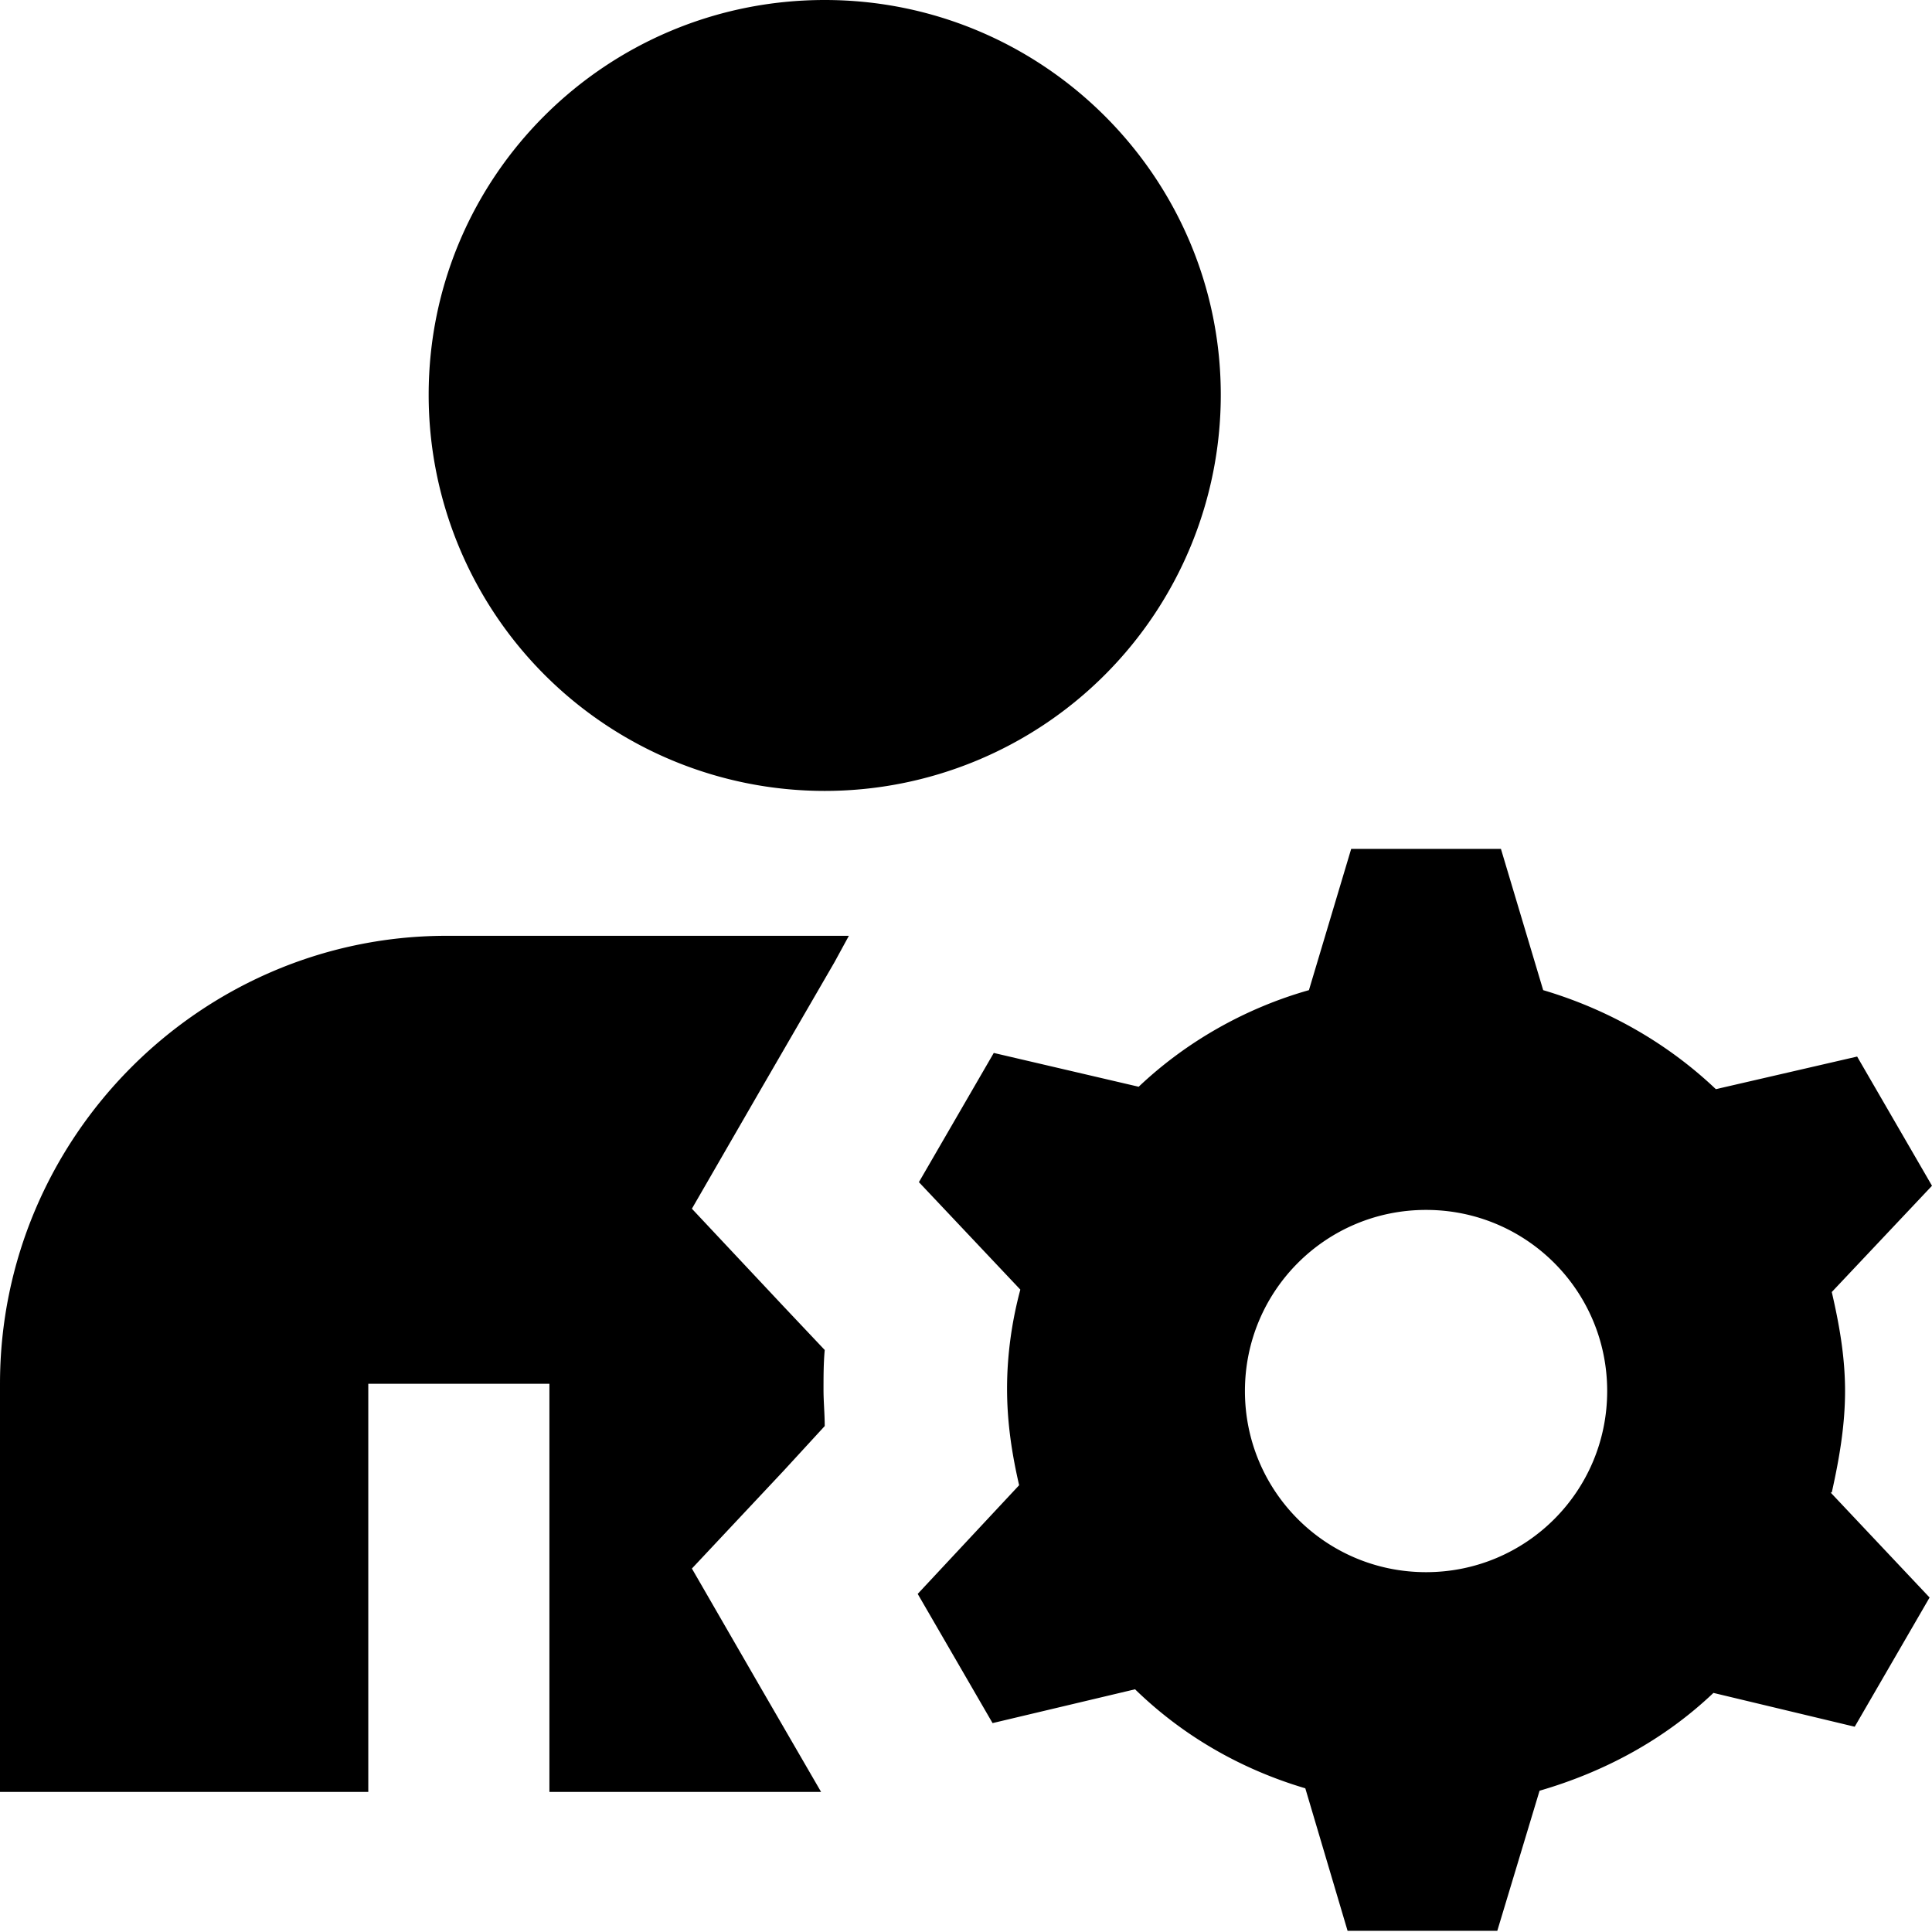 <svg viewBox="0 0 16 16" xmlns="http://www.w3.org/2000/svg">
  <path d="M3.55 3.27C3.55 1.46 5.02 0 6.83 0s3.28 1.47 3.28 3.27a3.28 3.28 0 0 1-6.56 0M0 11.46v3.38h3.05v-3.38h1.5v3.38H6.8l-.51-.88-.56-.97.76-.81.34-.37c0-.1-.01-.2-.01-.3 0-.11 0-.22.01-.33l-.34-.36-.76-.81.56-.97.62-1.07.12-.22H3.68C1.66 7.76 0 9.42 0 11.46m15.16.9.82.87-.62 1.07-1.17-.28c-.4.38-.89.65-1.44.81l-.35 1.16h-1.24l-.35-1.18c-.54-.16-1.02-.44-1.41-.82l-1.18.28-.62-1.07.84-.9c-.06-.26-.1-.52-.1-.8s.04-.56.11-.82l-.84-.89.62-1.07 1.2.28c.39-.37.88-.65 1.41-.8l.35-1.17h1.24l.35 1.17c.54.16 1.03.44 1.43.82l1.17-.27.62 1.07-.83.88c.06.26.11.53.11.82s-.05.57-.11.84Zm-1.85-.84c0-.83-.67-1.5-1.5-1.5s-1.5.67-1.5 1.5.67 1.5 1.5 1.5 1.5-.67 1.5-1.5"/>
</svg>
